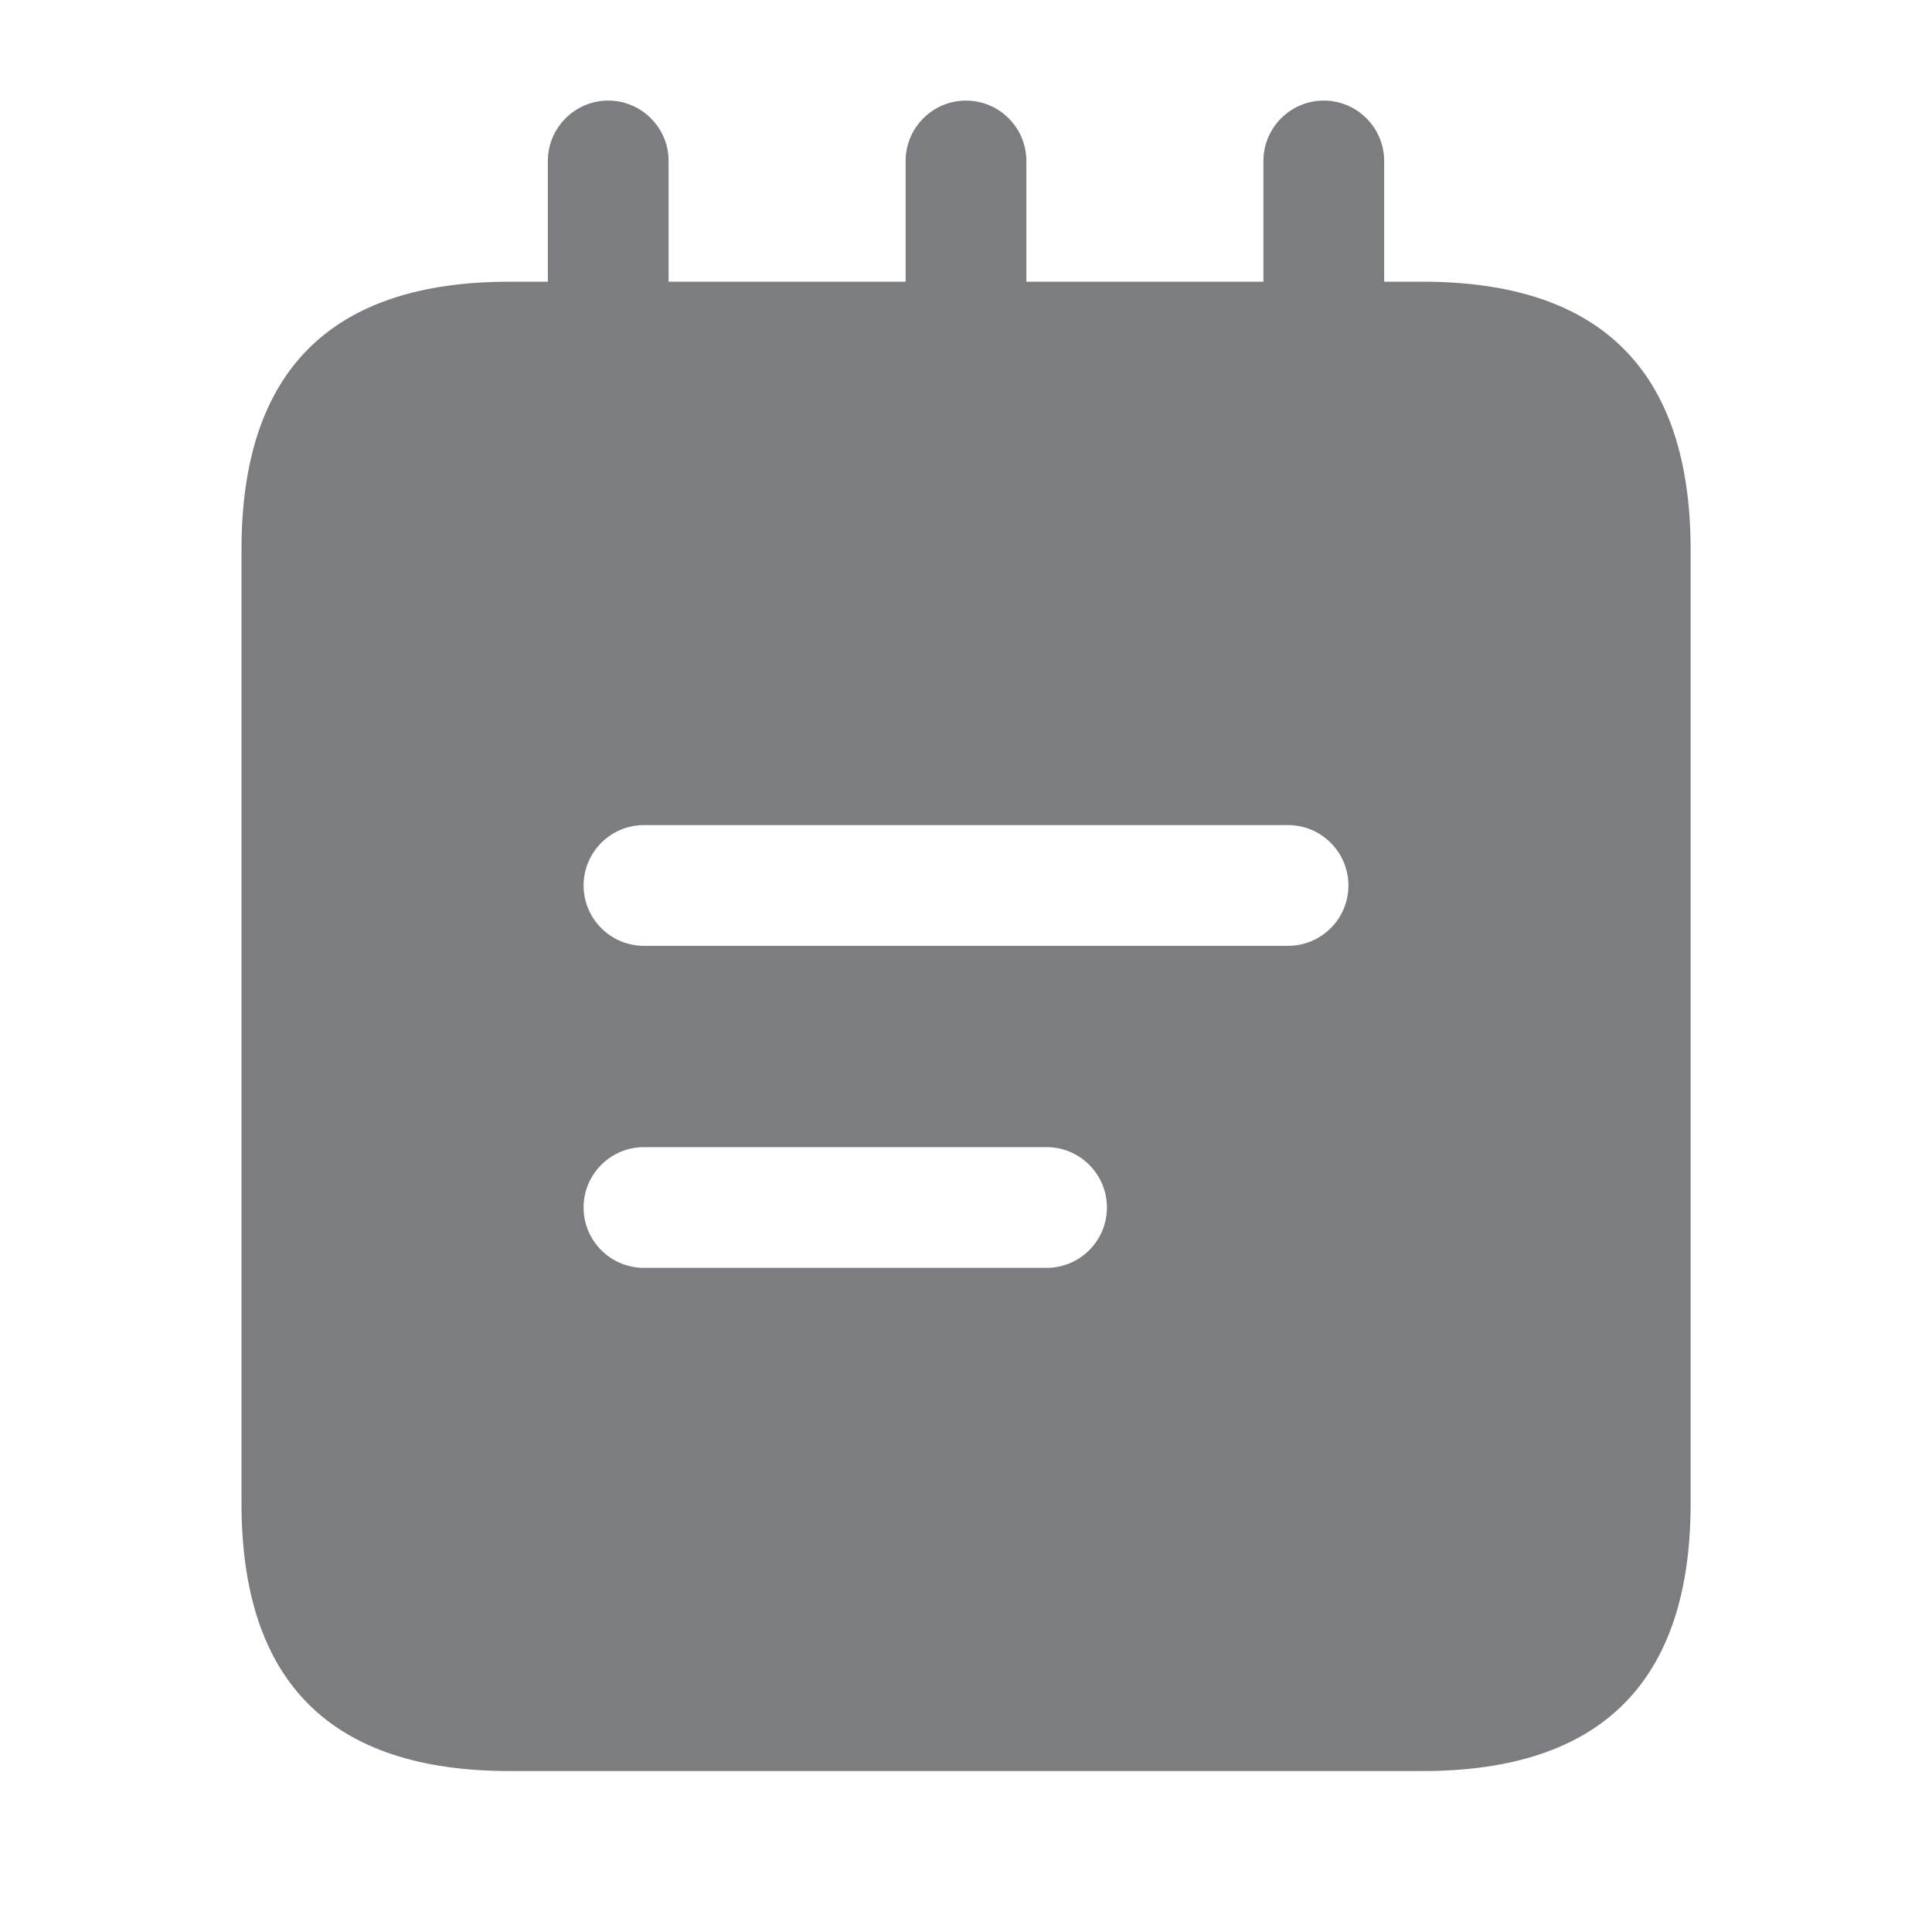 <svg width="16" height="16" viewBox="0 0 16 16" fill="none" xmlns="http://www.w3.org/2000/svg">
<path d="M11.781 2.333H11.463V1.333C11.463 1.058 11.239 0.833 10.963 0.833C10.687 0.833 10.463 1.058 10.463 1.333V2.333H8.5V1.333C8.5 1.058 8.276 0.833 8 0.833C7.724 0.833 7.5 1.058 7.5 1.333V2.333H5.537V1.333C5.537 1.058 5.313 0.833 5.037 0.833C4.761 0.833 4.537 1.058 4.537 1.333V2.333H4.219C2.74 2.333 2 3.073 2 4.551V12.45C2 13.928 2.739 14.667 4.219 14.667H11.781C13.261 14.667 14.001 13.928 14.001 12.45V4.551C14 3.073 13.261 2.333 11.781 2.333ZM8.667 10.5H5.333C5.057 10.5 4.833 10.276 4.833 10C4.833 9.724 5.057 9.5 5.333 9.5H8.667C8.943 9.5 9.167 9.724 9.167 10C9.167 10.276 8.943 10.5 8.667 10.5ZM10.667 7.833H5.333C5.057 7.833 4.833 7.609 4.833 7.333C4.833 7.058 5.057 6.833 5.333 6.833H10.667C10.943 6.833 11.167 7.058 11.167 7.333C11.167 7.609 10.943 7.833 10.667 7.833Z" fill="#7C7D80"/>
</svg>
